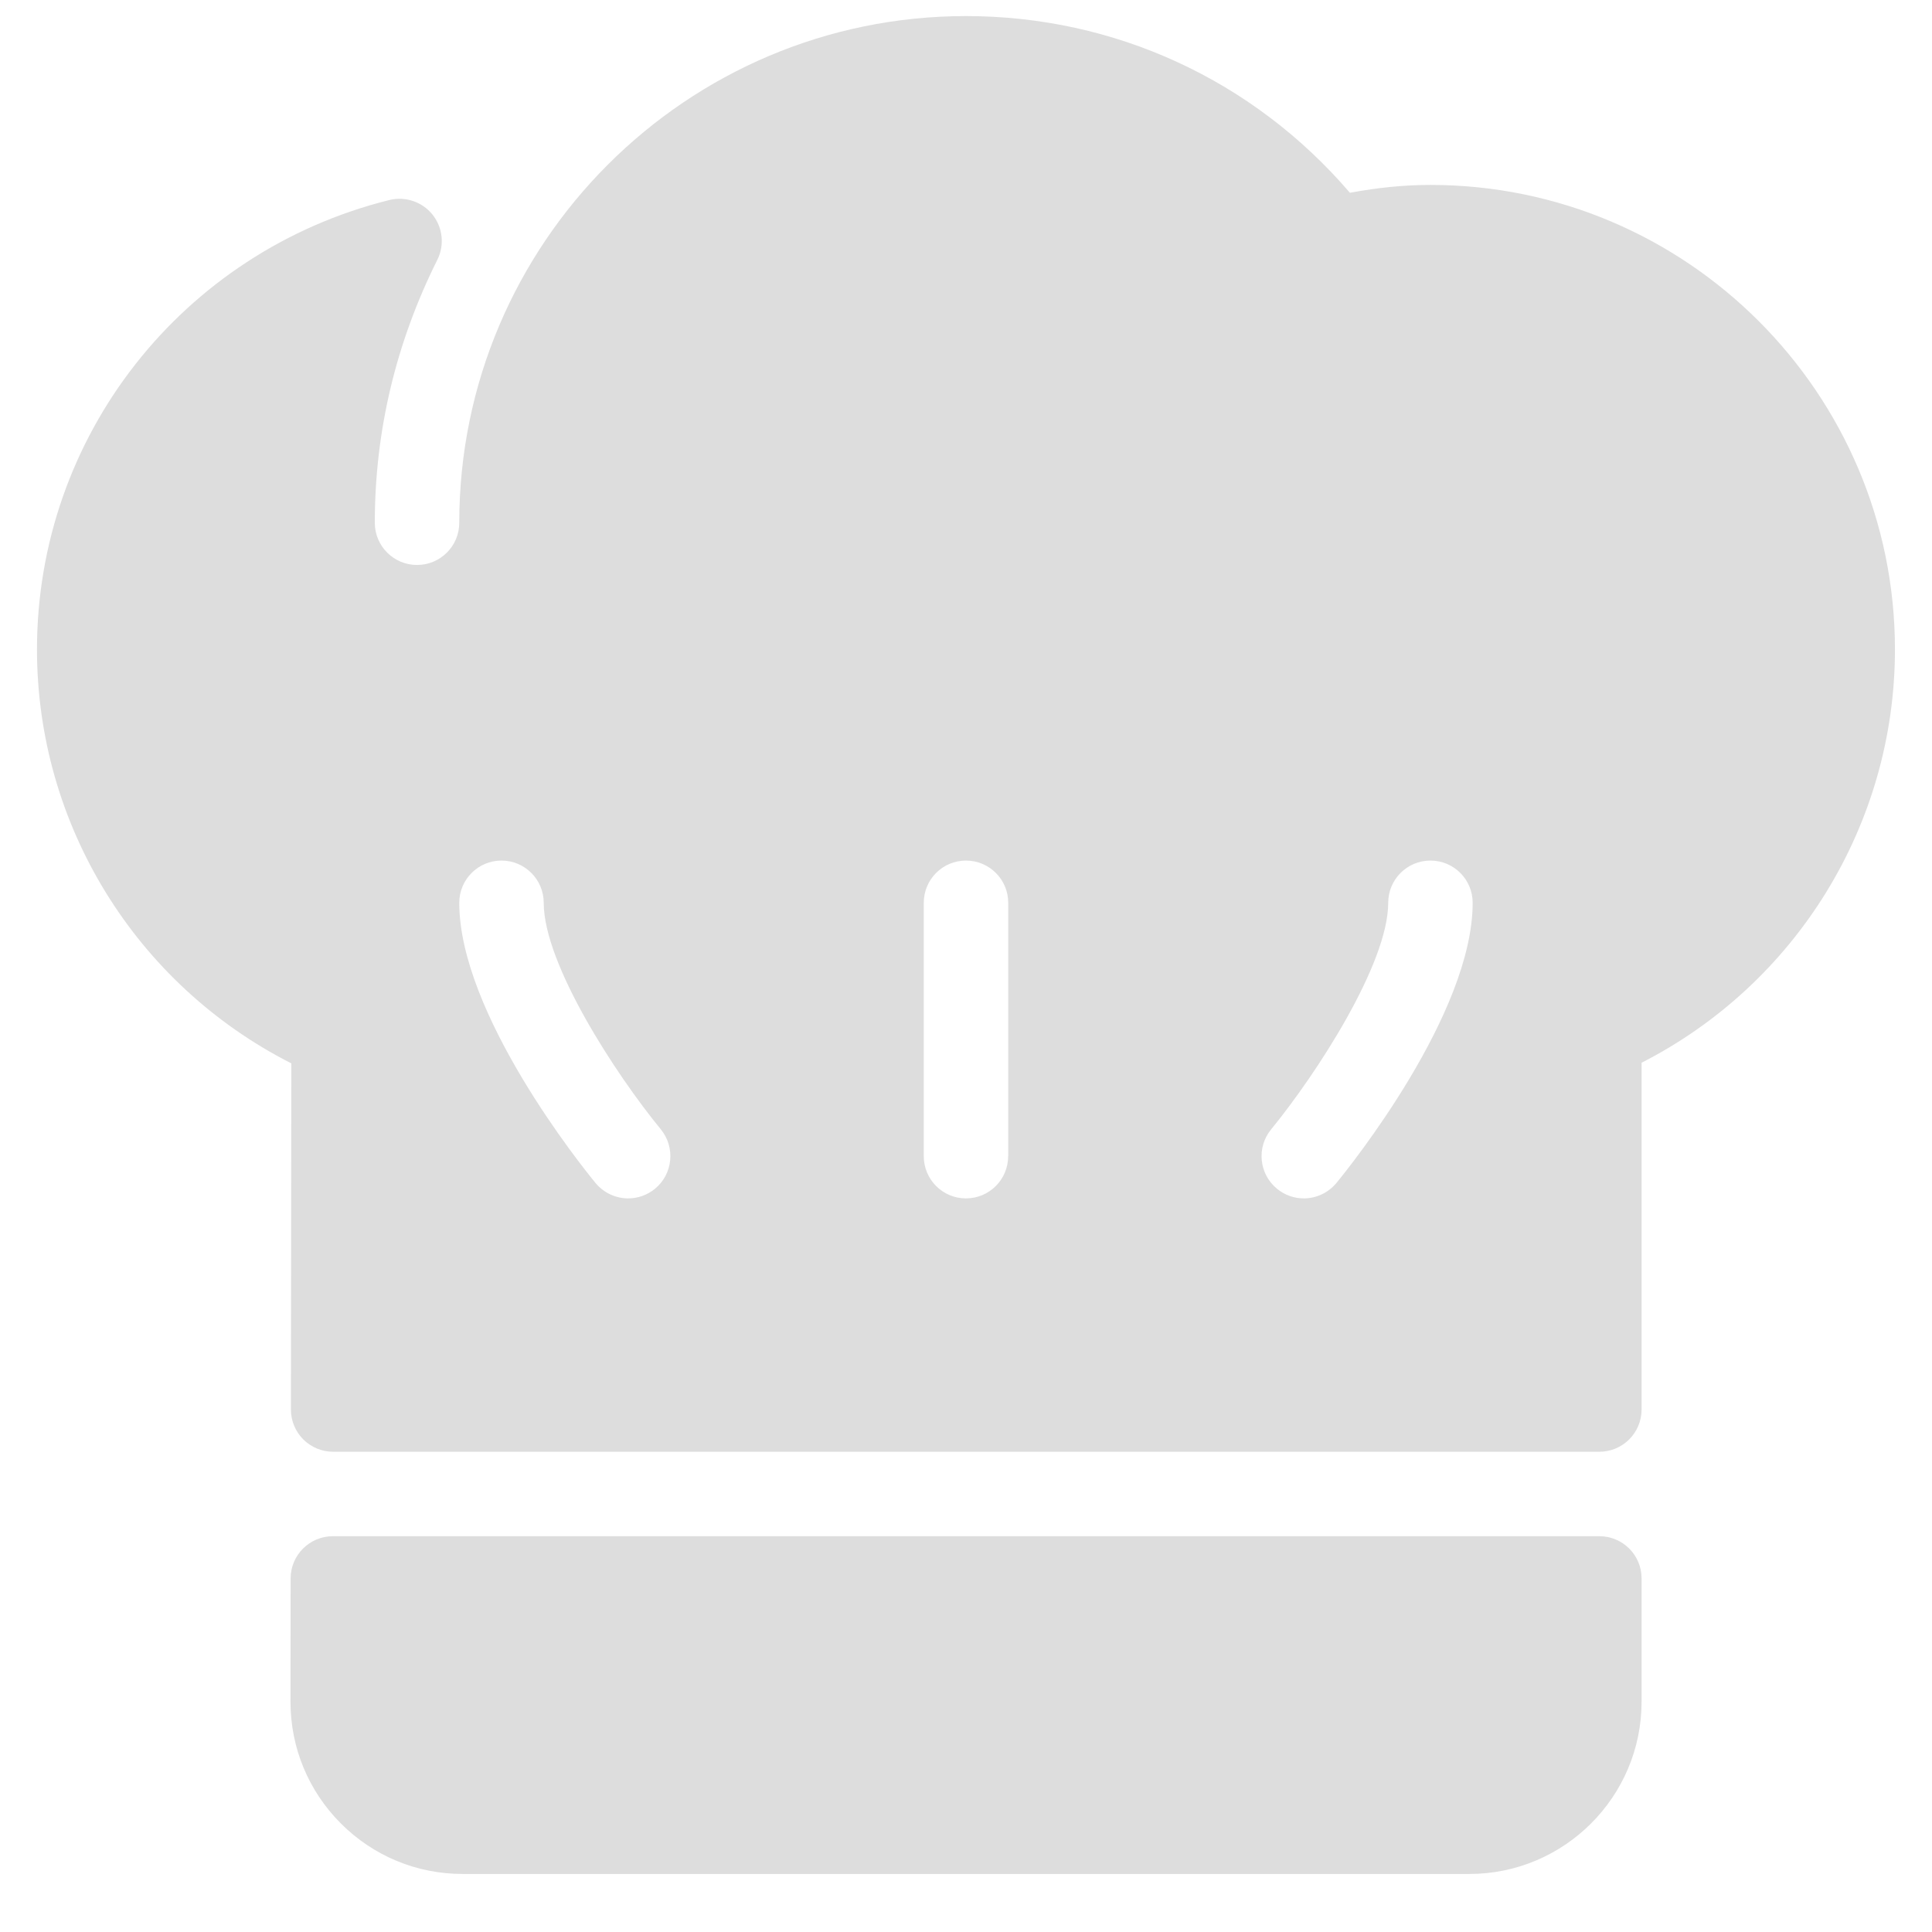 <svg width="28" height="28" viewBox="0 0 28 28" fill="none" xmlns="http://www.w3.org/2000/svg">
    <path fill="#DDDDDD" d="M23.179 22.264H4.824C4.487 22.264 4.213 22.537 4.212 22.875L4.21 24.66C4.209 25.327 4.469 25.955 4.94 26.427C5.412 26.899 6.039 27.159 6.707 27.159H21.294C22.671 27.159 23.791 26.039 23.791 24.663V22.875C23.791 22.537 23.517 22.264 23.179 22.264Z" />
    <path fill="#DDDDDD" d="M20.731 2.68C20.357 2.68 19.972 2.718 19.564 2.794C18.164 1.161 16.157 0.233 14 0.233C9.95 0.233 6.656 3.527 6.656 7.576C6.656 7.914 6.382 8.188 6.044 8.188C5.706 8.188 5.432 7.914 5.432 7.576C5.432 6.251 5.737 4.969 6.338 3.766C6.445 3.552 6.417 3.296 6.268 3.11C6.119 2.924 5.874 2.842 5.642 2.899C2.636 3.649 0.536 6.327 0.536 9.412C0.536 11.956 1.97 14.268 4.222 15.411L4.216 20.427C4.216 20.589 4.28 20.745 4.394 20.86C4.51 20.975 4.665 21.04 4.828 21.04H23.179C23.517 21.04 23.791 20.766 23.791 20.428V15.402C26.035 14.256 27.463 11.947 27.463 9.412C27.463 5.7 24.443 2.68 20.731 2.68ZM9.492 17.229C9.378 17.322 9.241 17.368 9.104 17.368C8.928 17.368 8.752 17.291 8.63 17.144C8.428 16.898 6.656 14.691 6.656 13.084C6.656 12.746 6.93 12.472 7.268 12.472C7.606 12.472 7.88 12.746 7.88 13.084C7.88 13.97 8.921 15.568 9.577 16.367C9.791 16.629 9.753 17.015 9.492 17.229ZM14.611 16.756C14.611 17.094 14.338 17.368 13.999 17.368C13.661 17.368 13.388 17.094 13.388 16.756V13.084C13.388 12.746 13.661 12.472 14 12.472C14.338 12.472 14.612 12.746 14.612 13.084V16.756H14.611ZM19.369 17.144C19.247 17.291 19.072 17.368 18.895 17.368C18.759 17.368 18.621 17.322 18.508 17.229C18.246 17.015 18.208 16.629 18.422 16.368C19.078 15.567 20.119 13.967 20.119 13.084C20.119 12.746 20.393 12.472 20.731 12.472C21.07 12.472 21.343 12.746 21.343 13.084C21.343 14.691 19.571 16.898 19.369 17.144Z" />
</svg>

